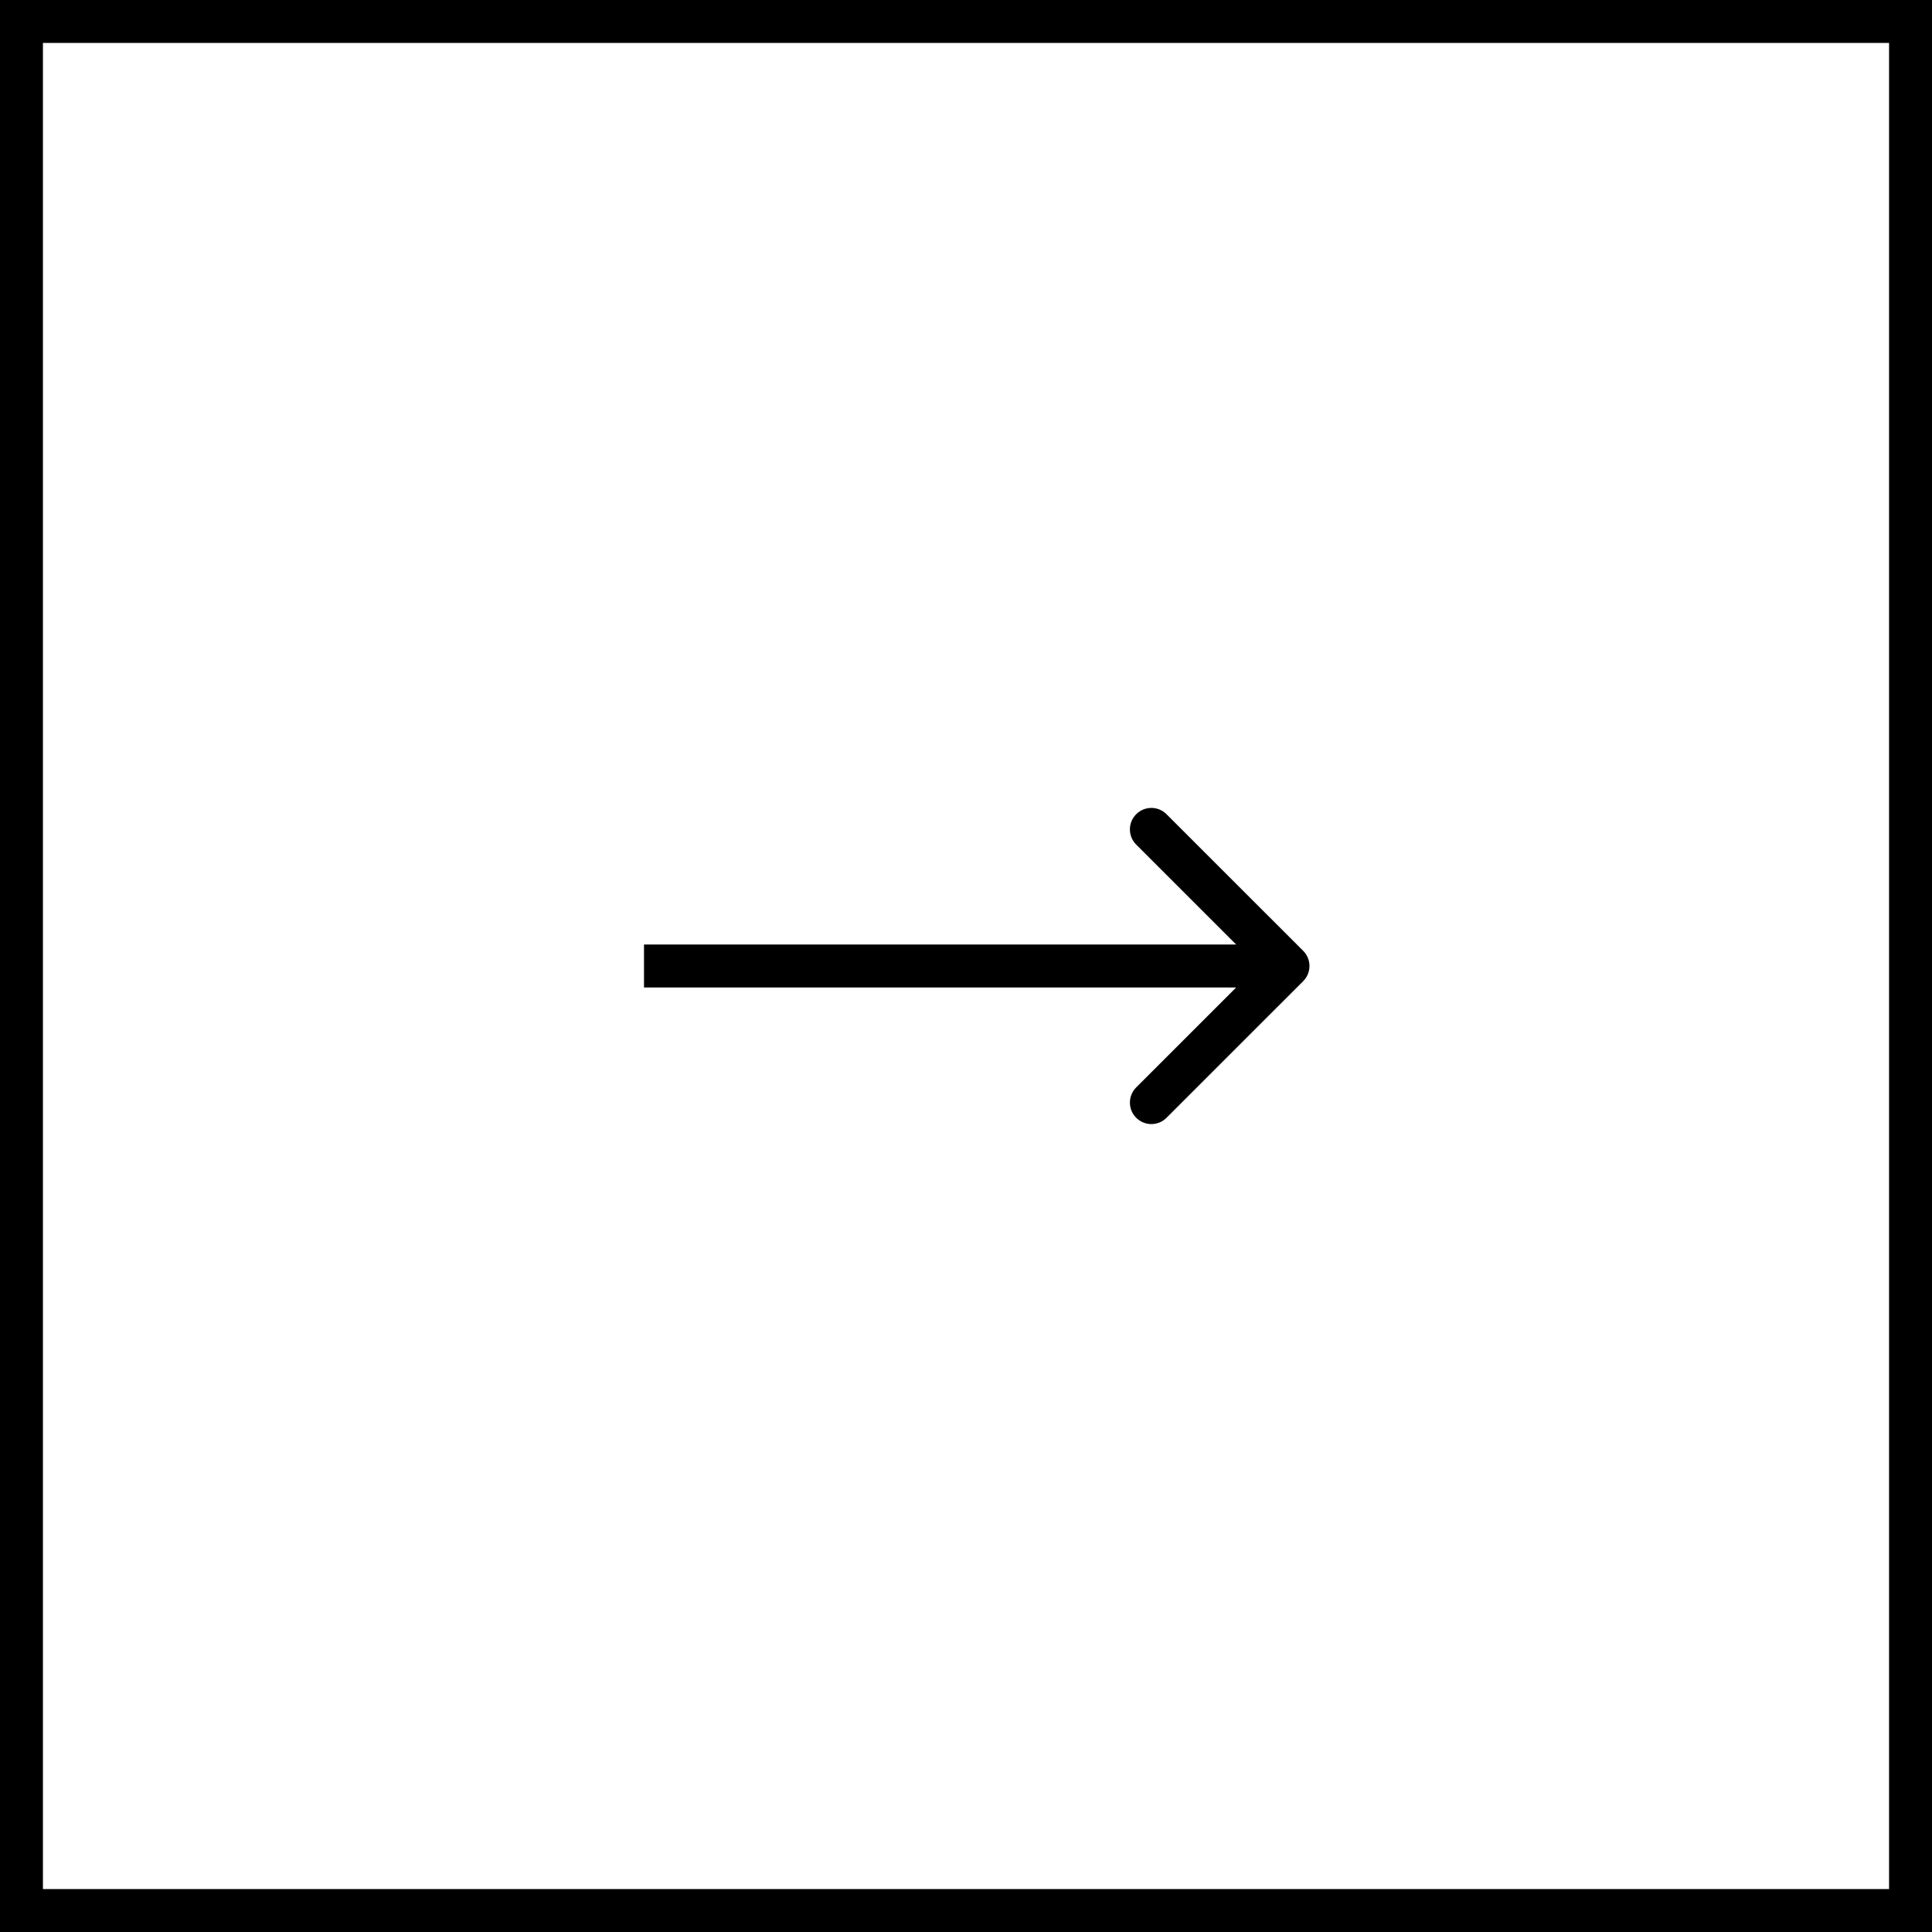 <svg width="45" height="45" viewBox="0 0 45 45" fill="none" xmlns="http://www.w3.org/2000/svg">
<rect x="0.5" y="0.5" width="44" height="44" stroke="black"/>
<path d="M30.353 22.854C30.549 22.658 30.549 22.342 30.353 22.146L27.171 18.965C26.976 18.769 26.66 18.769 26.464 18.965C26.269 19.16 26.269 19.476 26.464 19.672L29.293 22.5L26.464 25.328C26.269 25.524 26.269 25.84 26.464 26.035C26.66 26.231 26.976 26.231 27.171 26.035L30.353 22.854ZM30 22L15 22L15 23L30 23L30 22Z" fill="black"/>
</svg>
